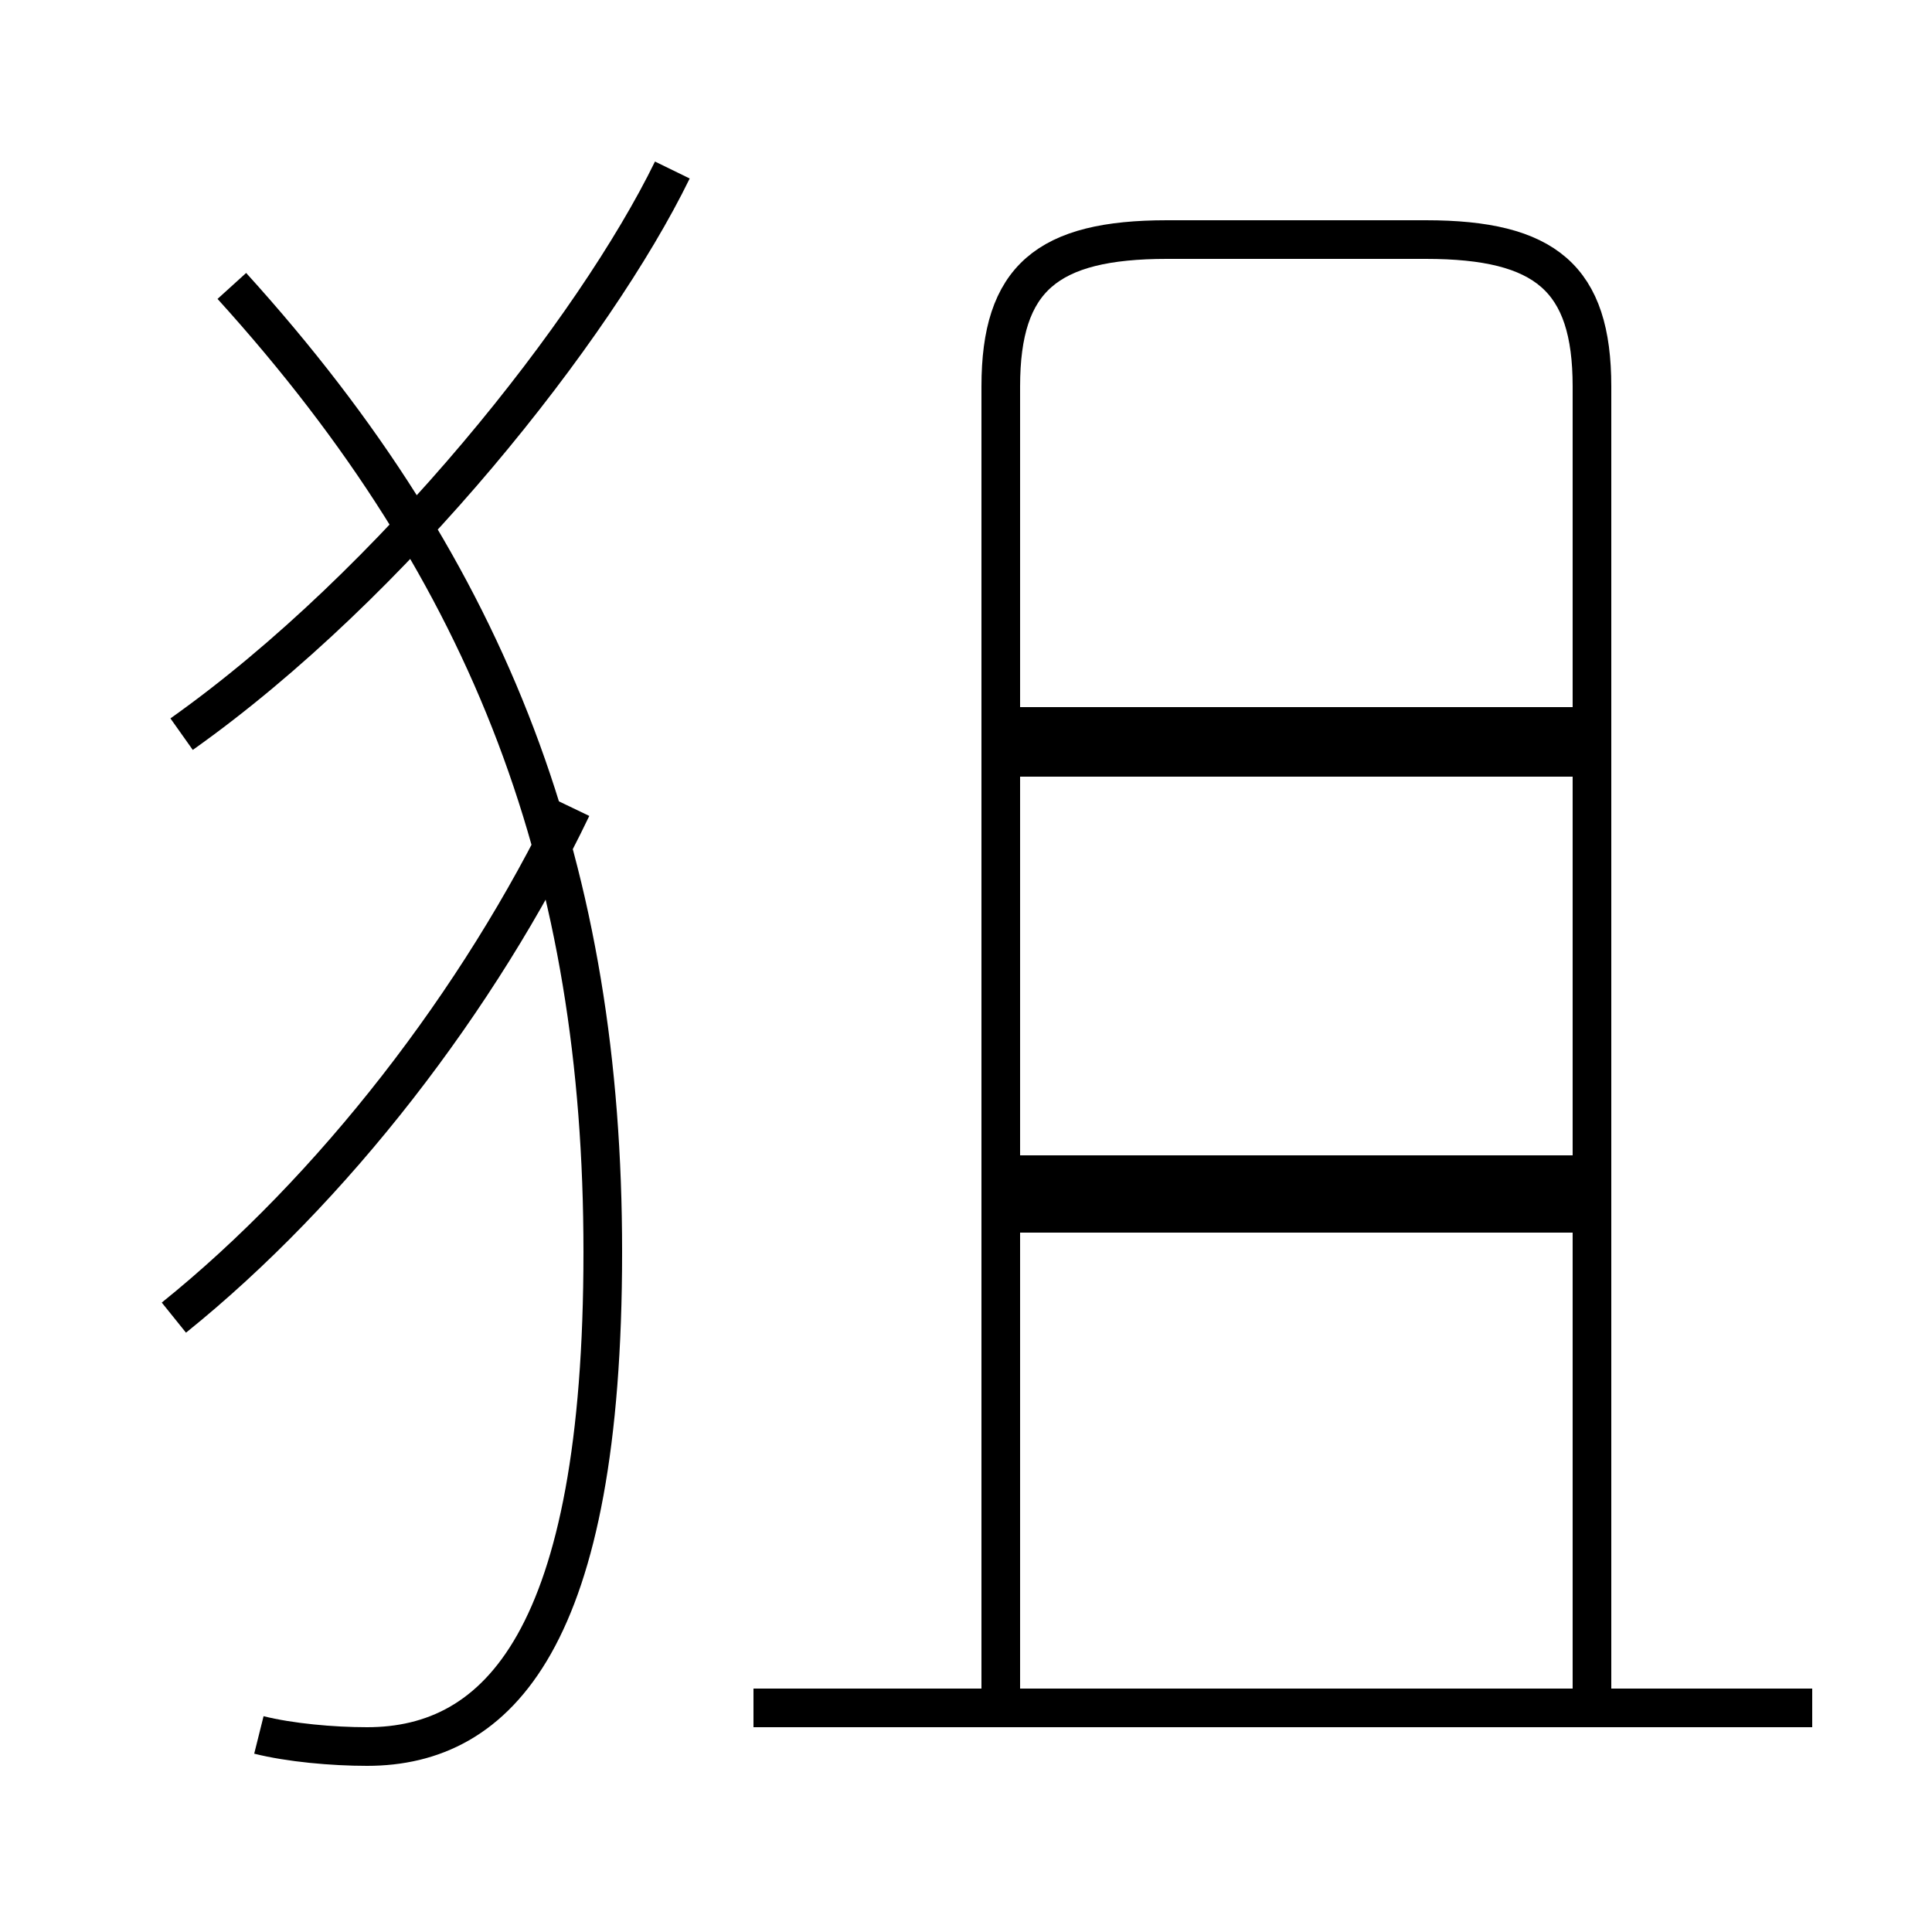 <?xml version='1.0' encoding='utf8'?>
<svg viewBox="0.0 -6.0 50.0 50.0" version="1.1" xmlns="http://www.w3.org/2000/svg">
<rect x="0.0" y="-6.0" width="50.0" height="50.0" fill="#808080" stroke="none"/>
<rect x="-1000" y="-1000" width="2000" height="2000" stroke="white" fill="white"/>
<g style="fill:white;stroke:#000000;  stroke-width:1">
<path d="M 6.7 0.9 C 7.5 1.1 8.6 1.2 9.5 1.2 C 12.9 1.2 15.6 -1.6 15.6 -11.6 C 15.6 -21.4 12.8 -29.1 6.0 -36.6 M 4.5 -9.9 C 8.6 -13.2 12.4 -18.1 14.8 -23.1 M 46.9 0.2 L 19.5 0.2 M 4.7 -25.0 C 10.2 -28.9 15.4 -35.5 17.4 -39.6 M 40.9 -12.6 L 26.1 -12.6 M 40.9 -25.2 L 26.1 -25.2 M 41.2 0.3 L 41.2 -34.0 C 41.2 -36.8 40.0 -37.8 36.9 -37.8 L 30.2 -37.8 C 27.1 -37.8 25.9 -36.8 25.9 -34.0 L 25.9 0.3 M 40.9 -13.6 L 26.1 -13.6 M 40.9 -24.4 L 26.1 -24.4" transform="translate(0.0, 38.0)" />
</g>
</svg>
